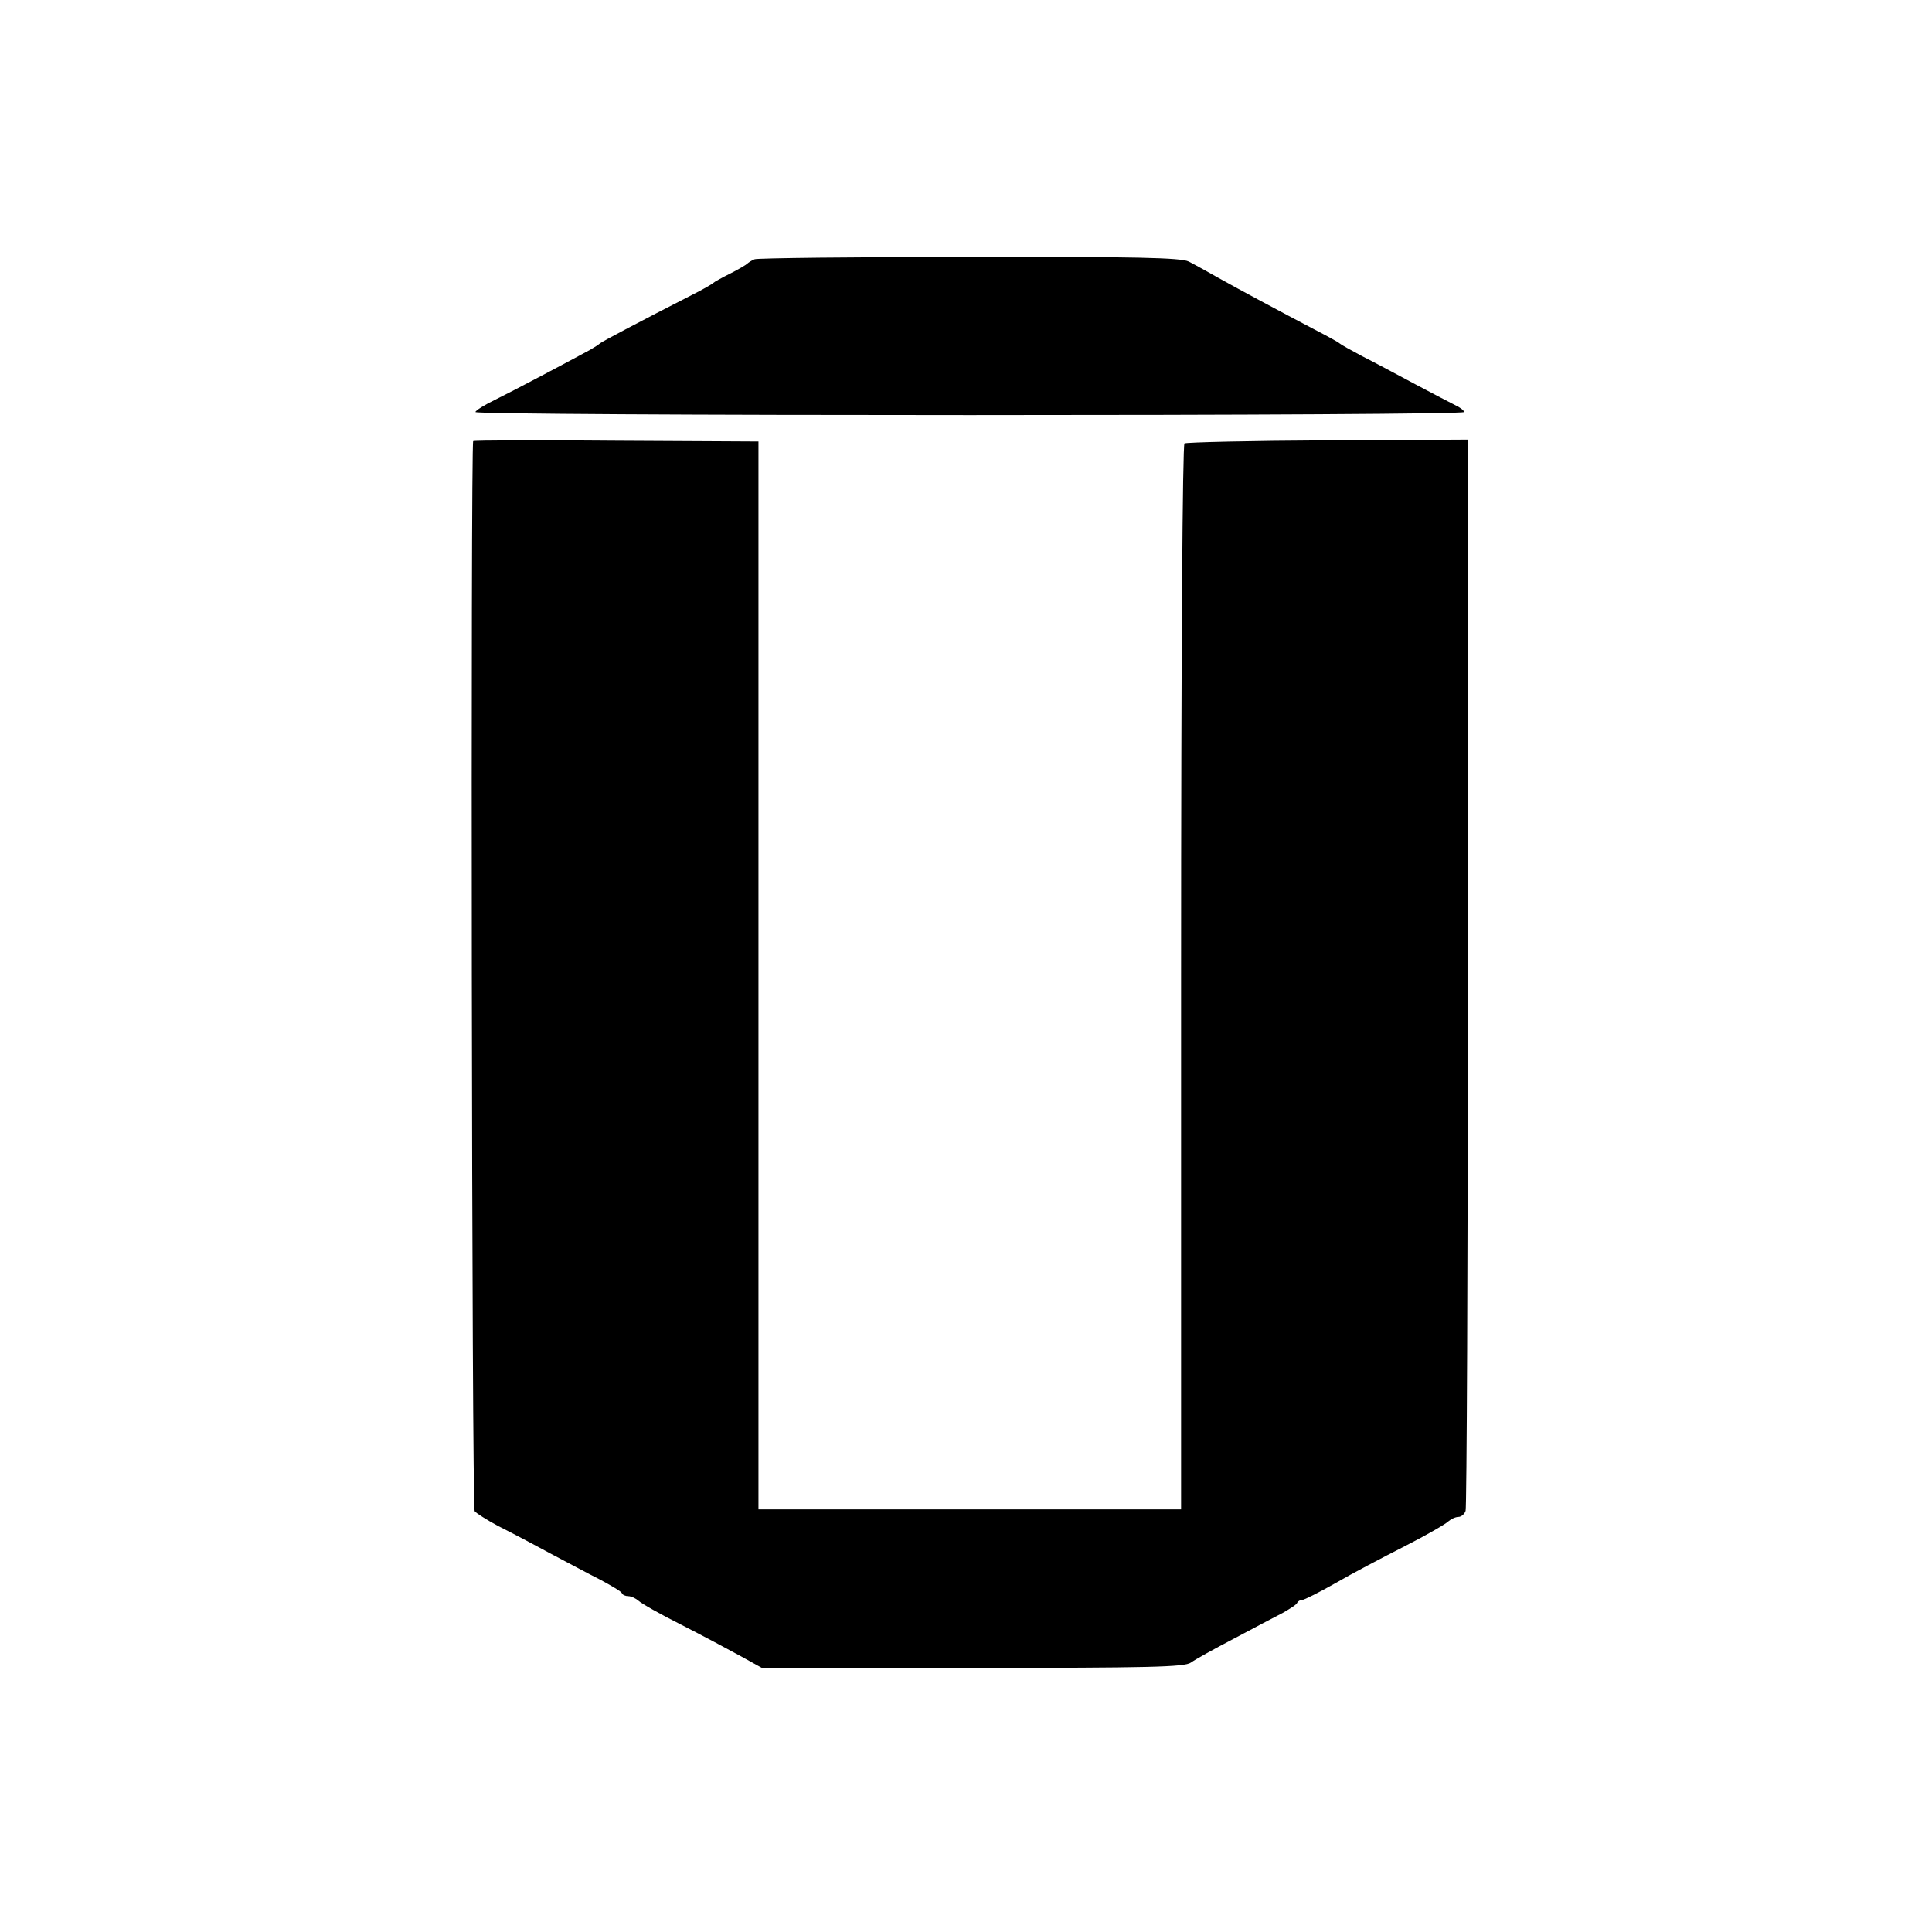 <?xml version="1.0" standalone="no"?>
<!DOCTYPE svg PUBLIC "-//W3C//DTD SVG 20010904//EN"
 "http://www.w3.org/TR/2001/REC-SVG-20010904/DTD/svg10.dtd">
<svg version="1.0" xmlns="http://www.w3.org/2000/svg"
 width="512pt" height="512pt" viewBox="0 0 512 512"
 preserveAspectRatio="xMidYMid meet">
<g transform="translate(0,512) scale(0.1,-0.1)"
fill="#000000" stroke="none">
<path d="M2000 4433 c-8 -3 -17 -9 -20 -12 -3 -3 -23 -15 -45 -26 -22 -11 -42
-22 -45 -25 -3 -3 -27 -17 -55 -31 -137 -70 -241 -125 -245 -129 -3 -3 -14
-10 -26 -17 -55 -30 -204 -109 -251 -132 -29 -14 -53 -29 -53 -33 0 -5 590 -8
1310 -8 721 0 1310 3 1310 8 0 4 -10 12 -23 18 -12 6 -60 31 -107 56 -47 25
-110 59 -140 74 -30 16 -57 31 -60 34 -3 3 -32 19 -65 36 -97 51 -196 104
-255 137 -30 17 -66 37 -80 44 -20 10 -140 13 -580 12 -305 0 -562 -3 -570 -6z"/>
<path d="M1254 3951 c-7 -8 -4 -2826 4 -2836 4 -5 32 -23 62 -39 30 -15 91
-47 135 -71 44 -23 105 -56 135 -71 30 -16 57 -32 58 -36 2 -5 10 -8 17 -8 8
0 20 -6 27 -12 7 -7 58 -36 114 -64 55 -28 126 -66 157 -83 l56 -31 558 0
c468 0 562 2 579 14 11 8 63 37 115 64 52 28 110 58 129 68 19 11 37 22 38 27
2 4 8 7 13 7 5 0 45 20 89 45 43 25 125 68 182 97 57 29 109 59 116 66 7 6 19
12 27 12 7 0 16 7 19 16 3 9 6 651 6 1427 l0 1412 -371 -2 c-203 -1 -374 -5
-380 -8 -5 -4 -9 -542 -9 -1416 l0 -1409 -560 0 -560 0 0 1415 0 1415 -376 2
c-207 2 -378 1 -380 -1z"/>
</g>
</svg>
